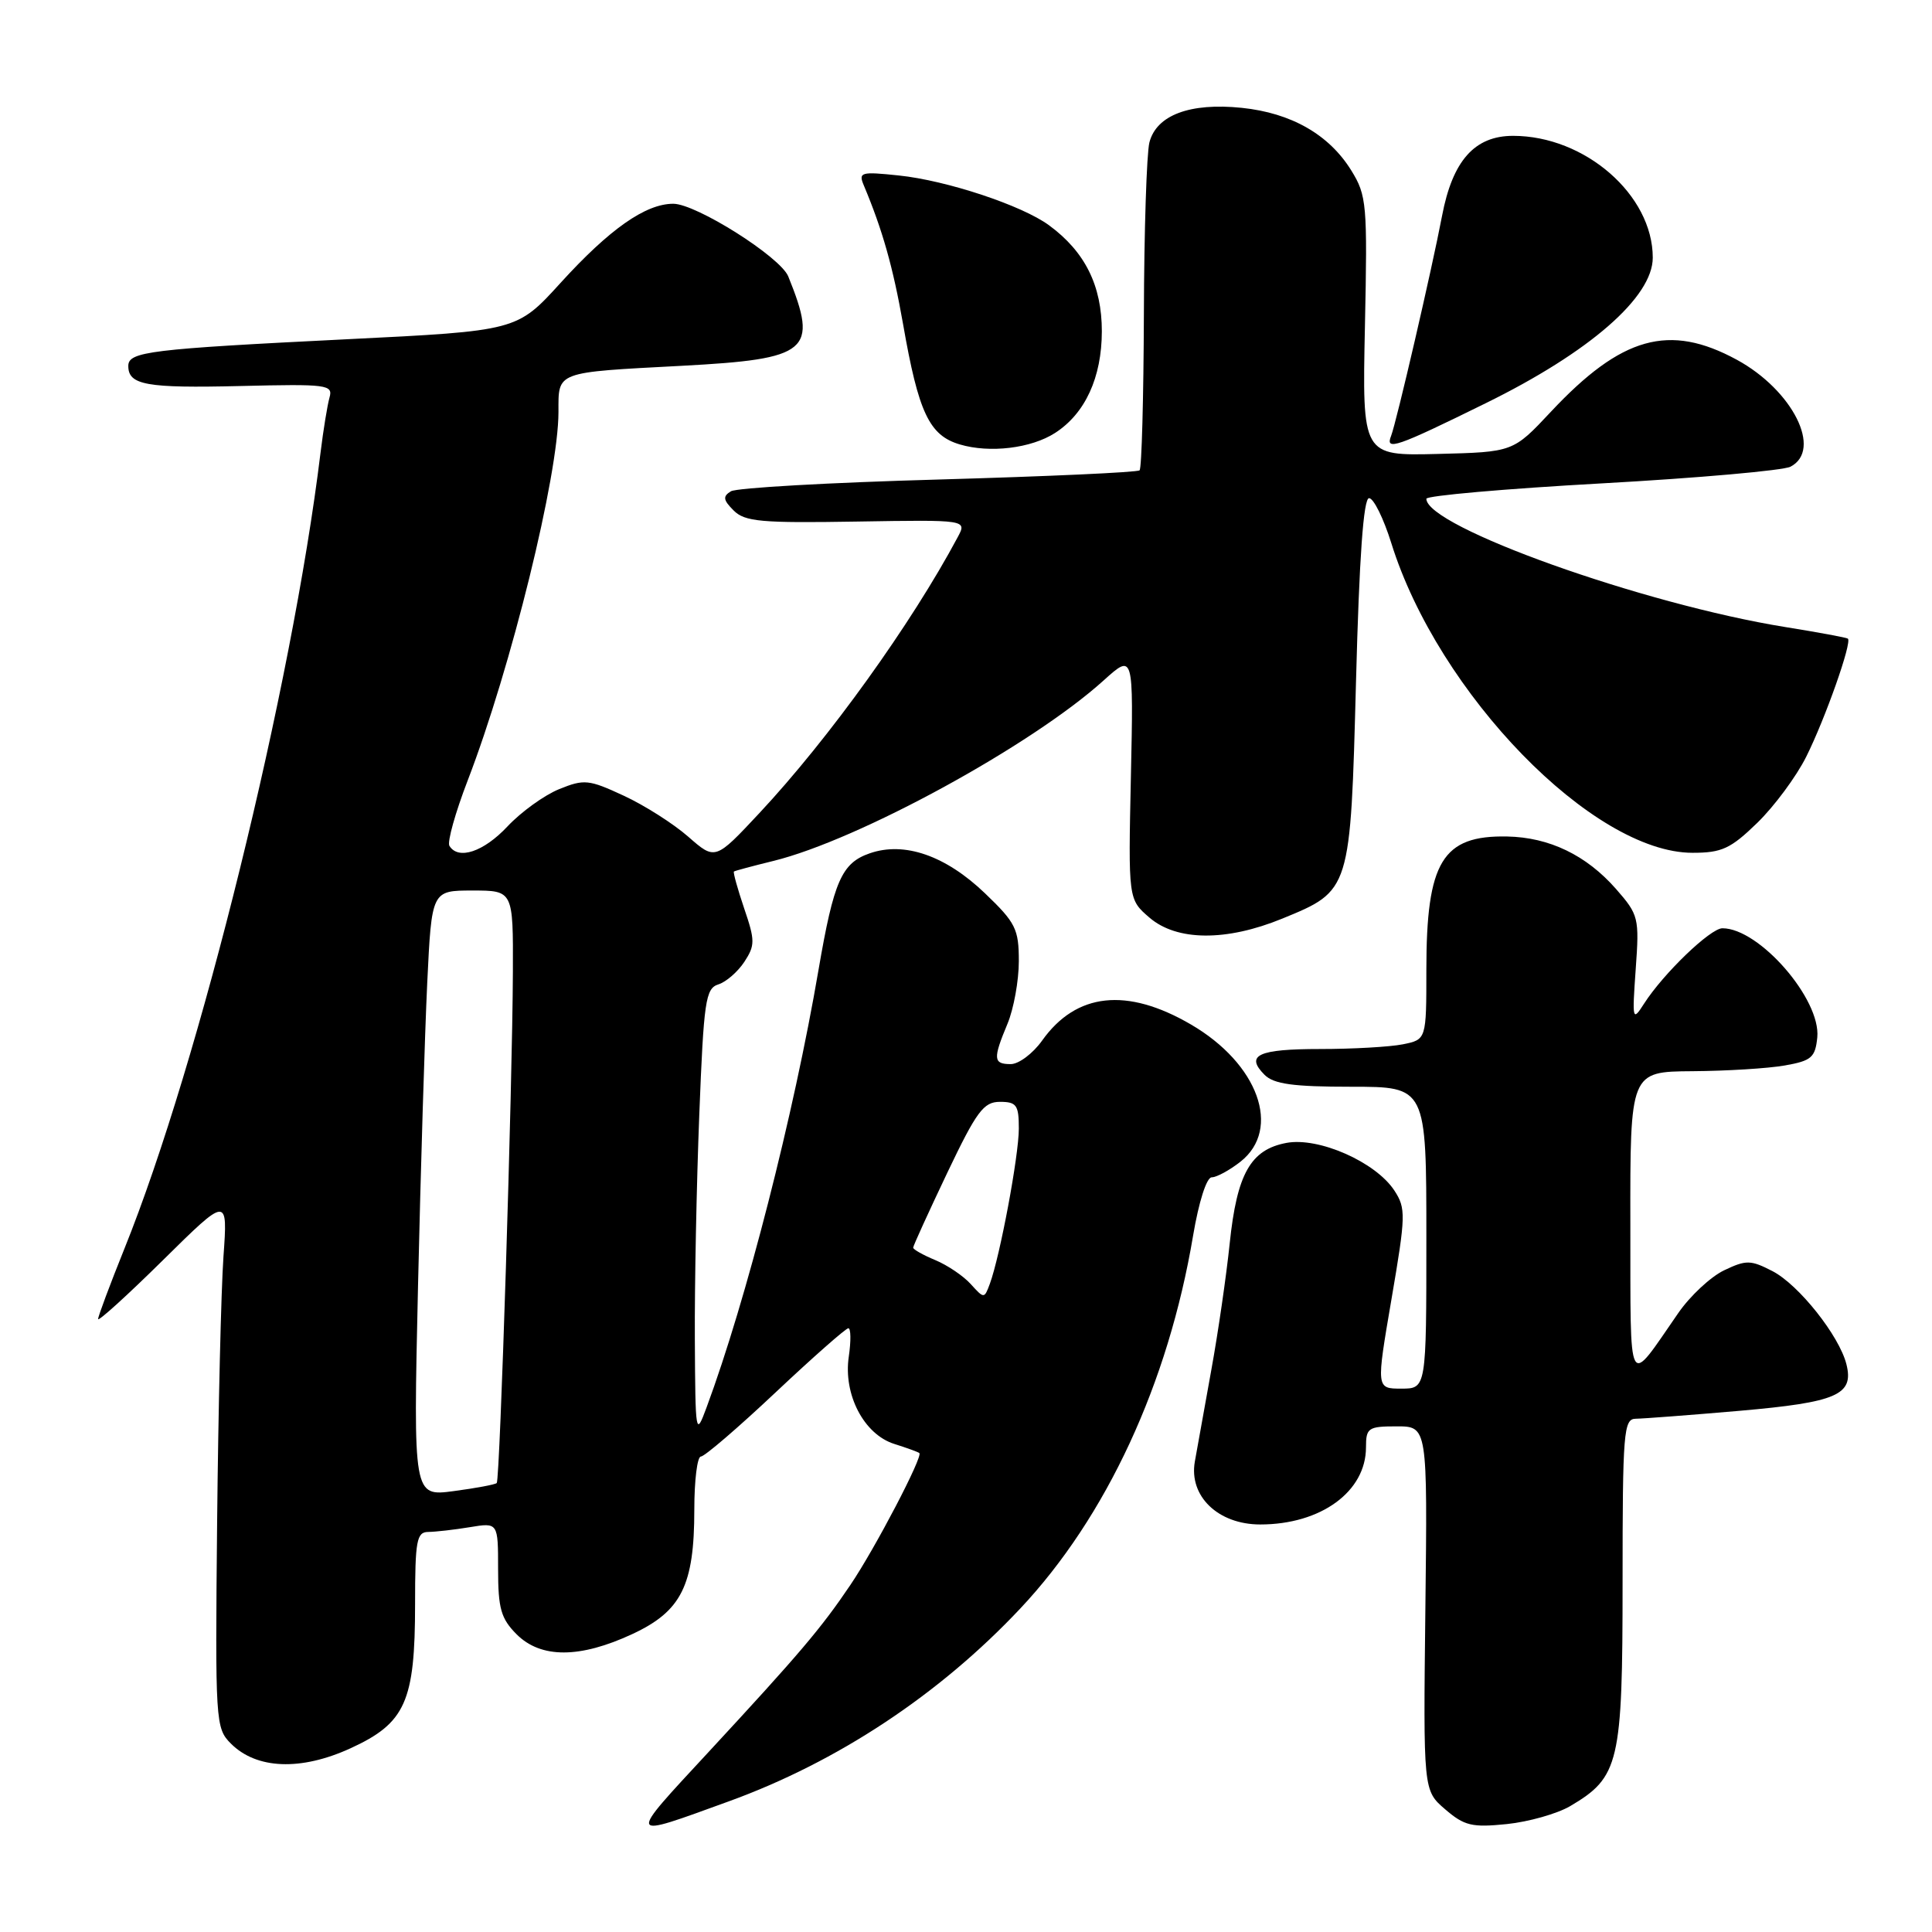 <?xml version="1.0" encoding="UTF-8" standalone="no"?>
<!DOCTYPE svg PUBLIC "-//W3C//DTD SVG 1.1//EN" "http://www.w3.org/Graphics/SVG/1.1/DTD/svg11.dtd" >
<svg xmlns="http://www.w3.org/2000/svg" xmlns:xlink="http://www.w3.org/1999/xlink" version="1.1" viewBox="0 0 256 256">
 <g >
 <path fill="currentColor"
d=" M 96.54 238.70 C 110.95 233.48 124.47 224.54 135.18 213.15 C 146.60 201.01 154.80 183.32 158.09 163.73 C 158.85 159.23 159.88 156.00 160.56 156.00 C 161.20 156.00 162.92 155.07 164.37 153.93 C 169.86 149.60 166.73 140.94 157.79 135.74 C 149.31 130.80 142.60 131.53 138.08 137.89 C 136.86 139.60 134.99 141.00 133.93 141.00 C 131.61 141.00 131.55 140.32 133.50 135.65 C 134.32 133.68 135.00 129.95 135.00 127.36 C 135.00 123.10 134.58 122.26 130.53 118.38 C 125.30 113.36 119.83 111.47 115.24 113.07 C 111.52 114.36 110.48 116.74 108.46 128.50 C 105.18 147.70 98.87 172.35 93.62 186.50 C 92.18 190.39 92.14 190.15 92.07 177.41 C 92.03 170.21 92.30 156.83 92.66 147.68 C 93.25 132.62 93.49 130.98 95.18 130.44 C 96.21 130.12 97.76 128.77 98.63 127.45 C 100.06 125.26 100.06 124.62 98.60 120.35 C 97.73 117.77 97.12 115.58 97.25 115.48 C 97.39 115.38 99.74 114.75 102.47 114.08 C 113.76 111.31 136.72 98.77 146.25 90.15 C 150.20 86.59 150.20 86.59 149.85 102.88 C 149.50 119.17 149.50 119.17 152.31 121.59 C 155.94 124.71 162.49 124.76 169.91 121.72 C 178.98 118.00 178.94 118.11 179.68 90.24 C 180.11 73.79 180.67 66.00 181.41 66.01 C 182.01 66.01 183.33 68.69 184.35 71.95 C 190.57 91.91 211.08 113.00 224.27 113.00 C 228.15 113.00 229.32 112.46 232.85 109.03 C 235.09 106.85 238.01 102.92 239.33 100.28 C 241.85 95.24 245.45 85.05 244.85 84.62 C 244.66 84.48 240.94 83.79 236.58 83.09 C 217.71 80.05 189.00 69.79 189.00 66.09 C 189.00 65.68 199.46 64.76 212.25 64.05 C 225.04 63.34 236.29 62.34 237.25 61.84 C 241.52 59.62 237.54 51.70 230.14 47.67 C 221.18 42.80 214.86 44.57 205.50 54.56 C 200.50 59.90 200.50 59.90 190.50 60.15 C 180.50 60.40 180.50 60.40 180.86 43.25 C 181.20 27.07 181.10 25.90 179.06 22.60 C 176.12 17.84 171.11 14.97 164.55 14.29 C 157.68 13.58 153.23 15.25 152.30 18.88 C 151.94 20.32 151.60 30.57 151.57 41.66 C 151.53 52.75 151.28 62.05 151.00 62.32 C 150.72 62.59 138.73 63.13 124.35 63.54 C 109.96 63.94 97.58 64.64 96.85 65.10 C 95.75 65.77 95.82 66.25 97.21 67.64 C 98.70 69.13 100.86 69.32 113.53 69.11 C 128.14 68.87 128.14 68.87 126.90 71.18 C 120.78 82.64 109.82 97.90 100.63 107.73 C 94.77 114.00 94.77 114.00 91.20 110.87 C 89.24 109.15 85.39 106.70 82.64 105.43 C 78.01 103.28 77.40 103.22 74.08 104.57 C 72.11 105.37 69.03 107.60 67.24 109.51 C 64.09 112.87 60.73 114.00 59.55 112.08 C 59.24 111.58 60.33 107.68 61.97 103.42 C 67.72 88.48 74.00 62.99 74.00 54.58 C 74.00 49.18 73.50 49.36 90.36 48.47 C 107.24 47.57 108.46 46.54 104.45 36.63 C 103.41 34.05 92.25 27.00 89.21 27.00 C 85.54 27.00 80.77 30.35 74.28 37.48 C 68.50 43.84 68.50 43.84 46.00 44.95 C 19.82 46.25 17.00 46.59 17.00 48.49 C 17.00 51.02 19.37 51.45 31.84 51.15 C 43.38 50.87 44.15 50.97 43.66 52.68 C 43.38 53.68 42.84 56.98 42.47 60.00 C 38.67 91.14 26.44 140.77 16.48 165.47 C 14.57 170.22 13.00 174.41 13.00 174.78 C 13.00 175.15 16.87 171.64 21.59 166.98 C 30.18 158.50 30.18 158.50 29.61 166.50 C 29.30 170.90 28.92 186.75 28.77 201.72 C 28.51 228.23 28.55 228.99 30.60 231.04 C 34.00 234.44 39.86 234.67 46.44 231.66 C 53.73 228.32 55.00 225.48 55.00 212.53 C 55.00 204.12 55.21 203.00 56.75 202.99 C 57.71 202.98 60.19 202.70 62.25 202.36 C 66.00 201.74 66.00 201.74 66.00 207.91 C 66.00 213.14 66.38 214.47 68.45 216.55 C 71.67 219.77 76.83 219.76 83.79 216.52 C 90.30 213.49 92.00 210.07 92.00 200.03 C 92.00 196.16 92.39 193.00 92.87 193.00 C 93.35 193.00 97.80 189.18 102.77 184.50 C 107.74 179.82 112.08 176.00 112.41 176.00 C 112.75 176.00 112.77 177.69 112.47 179.75 C 111.72 184.77 114.47 190.06 118.50 191.33 C 120.15 191.85 121.64 192.39 121.82 192.54 C 122.33 192.97 115.97 205.15 112.69 210.00 C 108.81 215.75 105.98 219.09 93.89 232.15 C 83.01 243.90 82.91 243.65 96.54 238.70 Z  M 208.04 239.33 C 214.57 235.48 215.00 233.66 215.00 209.63 C 215.00 189.70 215.14 188.00 216.75 187.99 C 217.71 187.98 223.90 187.51 230.50 186.94 C 243.42 185.81 245.68 184.83 244.66 180.77 C 243.71 176.99 238.34 170.23 234.86 168.43 C 231.97 166.94 231.38 166.93 228.46 168.32 C 226.68 169.17 223.94 171.72 222.37 174.00 C 215.54 183.85 216.07 184.82 216.03 162.25 C 216.00 142.00 216.00 142.00 224.25 141.94 C 228.79 141.91 234.30 141.57 236.50 141.18 C 240.03 140.56 240.53 140.12 240.80 137.46 C 241.29 132.41 233.12 123.00 228.23 123.00 C 226.64 123.00 220.41 128.99 217.84 133.00 C 216.31 135.39 216.26 135.20 216.74 128.42 C 217.23 121.60 217.13 121.22 214.12 117.78 C 210.19 113.31 205.29 110.95 199.71 110.84 C 191.12 110.67 189.00 114.17 189.00 128.52 C 189.00 137.75 189.00 137.75 185.87 138.38 C 184.16 138.72 179.23 139.00 174.93 139.00 C 166.71 139.00 164.96 139.81 167.56 142.42 C 168.79 143.65 171.35 144.00 179.07 144.00 C 189.00 144.00 189.00 144.00 189.00 164.00 C 189.00 184.00 189.00 184.00 185.68 184.00 C 182.35 184.00 182.35 184.00 184.38 172.14 C 186.28 161.04 186.30 160.11 184.76 157.75 C 182.28 153.97 174.73 150.64 170.46 151.44 C 165.71 152.33 163.90 155.53 162.94 164.77 C 162.50 169.02 161.41 176.55 160.51 181.50 C 159.61 186.45 158.63 191.93 158.32 193.68 C 157.52 198.26 161.41 202.00 166.99 202.00 C 175.03 202.00 181.00 197.64 181.00 191.78 C 181.00 189.20 181.29 189.00 185.07 189.00 C 189.15 189.00 189.15 189.00 188.87 213.13 C 188.59 237.25 188.59 237.25 191.49 239.74 C 194.03 241.93 195.05 242.17 199.66 241.70 C 202.56 241.40 206.33 240.33 208.04 239.33 Z  M 139.80 57.37 C 143.79 54.80 145.99 50.02 146.00 43.90 C 146.00 37.84 143.77 33.35 139.00 29.85 C 135.43 27.22 125.41 23.90 119.08 23.25 C 114.04 22.72 113.72 22.82 114.47 24.59 C 116.94 30.48 118.33 35.39 119.66 42.94 C 121.71 54.69 123.13 57.69 127.18 58.89 C 131.15 60.07 136.63 59.41 139.80 57.37 Z  M 196.86 53.43 C 210.64 46.66 219.00 39.37 219.00 34.14 C 219.00 25.83 210.02 18.00 200.49 18.00 C 195.39 18.00 192.47 21.29 191.08 28.60 C 189.75 35.61 185.03 55.97 184.33 57.75 C 183.52 59.78 184.98 59.28 196.86 53.43 Z  M 55.39 170.39 C 55.74 155.05 56.29 136.99 56.61 130.25 C 57.20 118.00 57.20 118.00 62.60 118.00 C 68.00 118.00 68.00 118.00 67.96 128.75 C 67.90 143.91 66.25 196.08 65.82 196.51 C 65.62 196.71 63.06 197.19 60.11 197.58 C 54.76 198.29 54.76 198.29 55.39 170.39 Z  M 128.63 170.15 C 127.66 169.07 125.54 167.64 123.93 166.97 C 122.32 166.30 121.00 165.56 121.00 165.32 C 121.00 165.08 123.03 160.64 125.50 155.44 C 129.41 147.24 130.33 146.00 132.50 146.00 C 134.70 146.00 135.00 146.43 135.00 149.54 C 135.00 153.14 132.51 166.44 131.16 170.11 C 130.42 172.10 130.40 172.10 128.63 170.15 Z "/>
</g>
</svg>